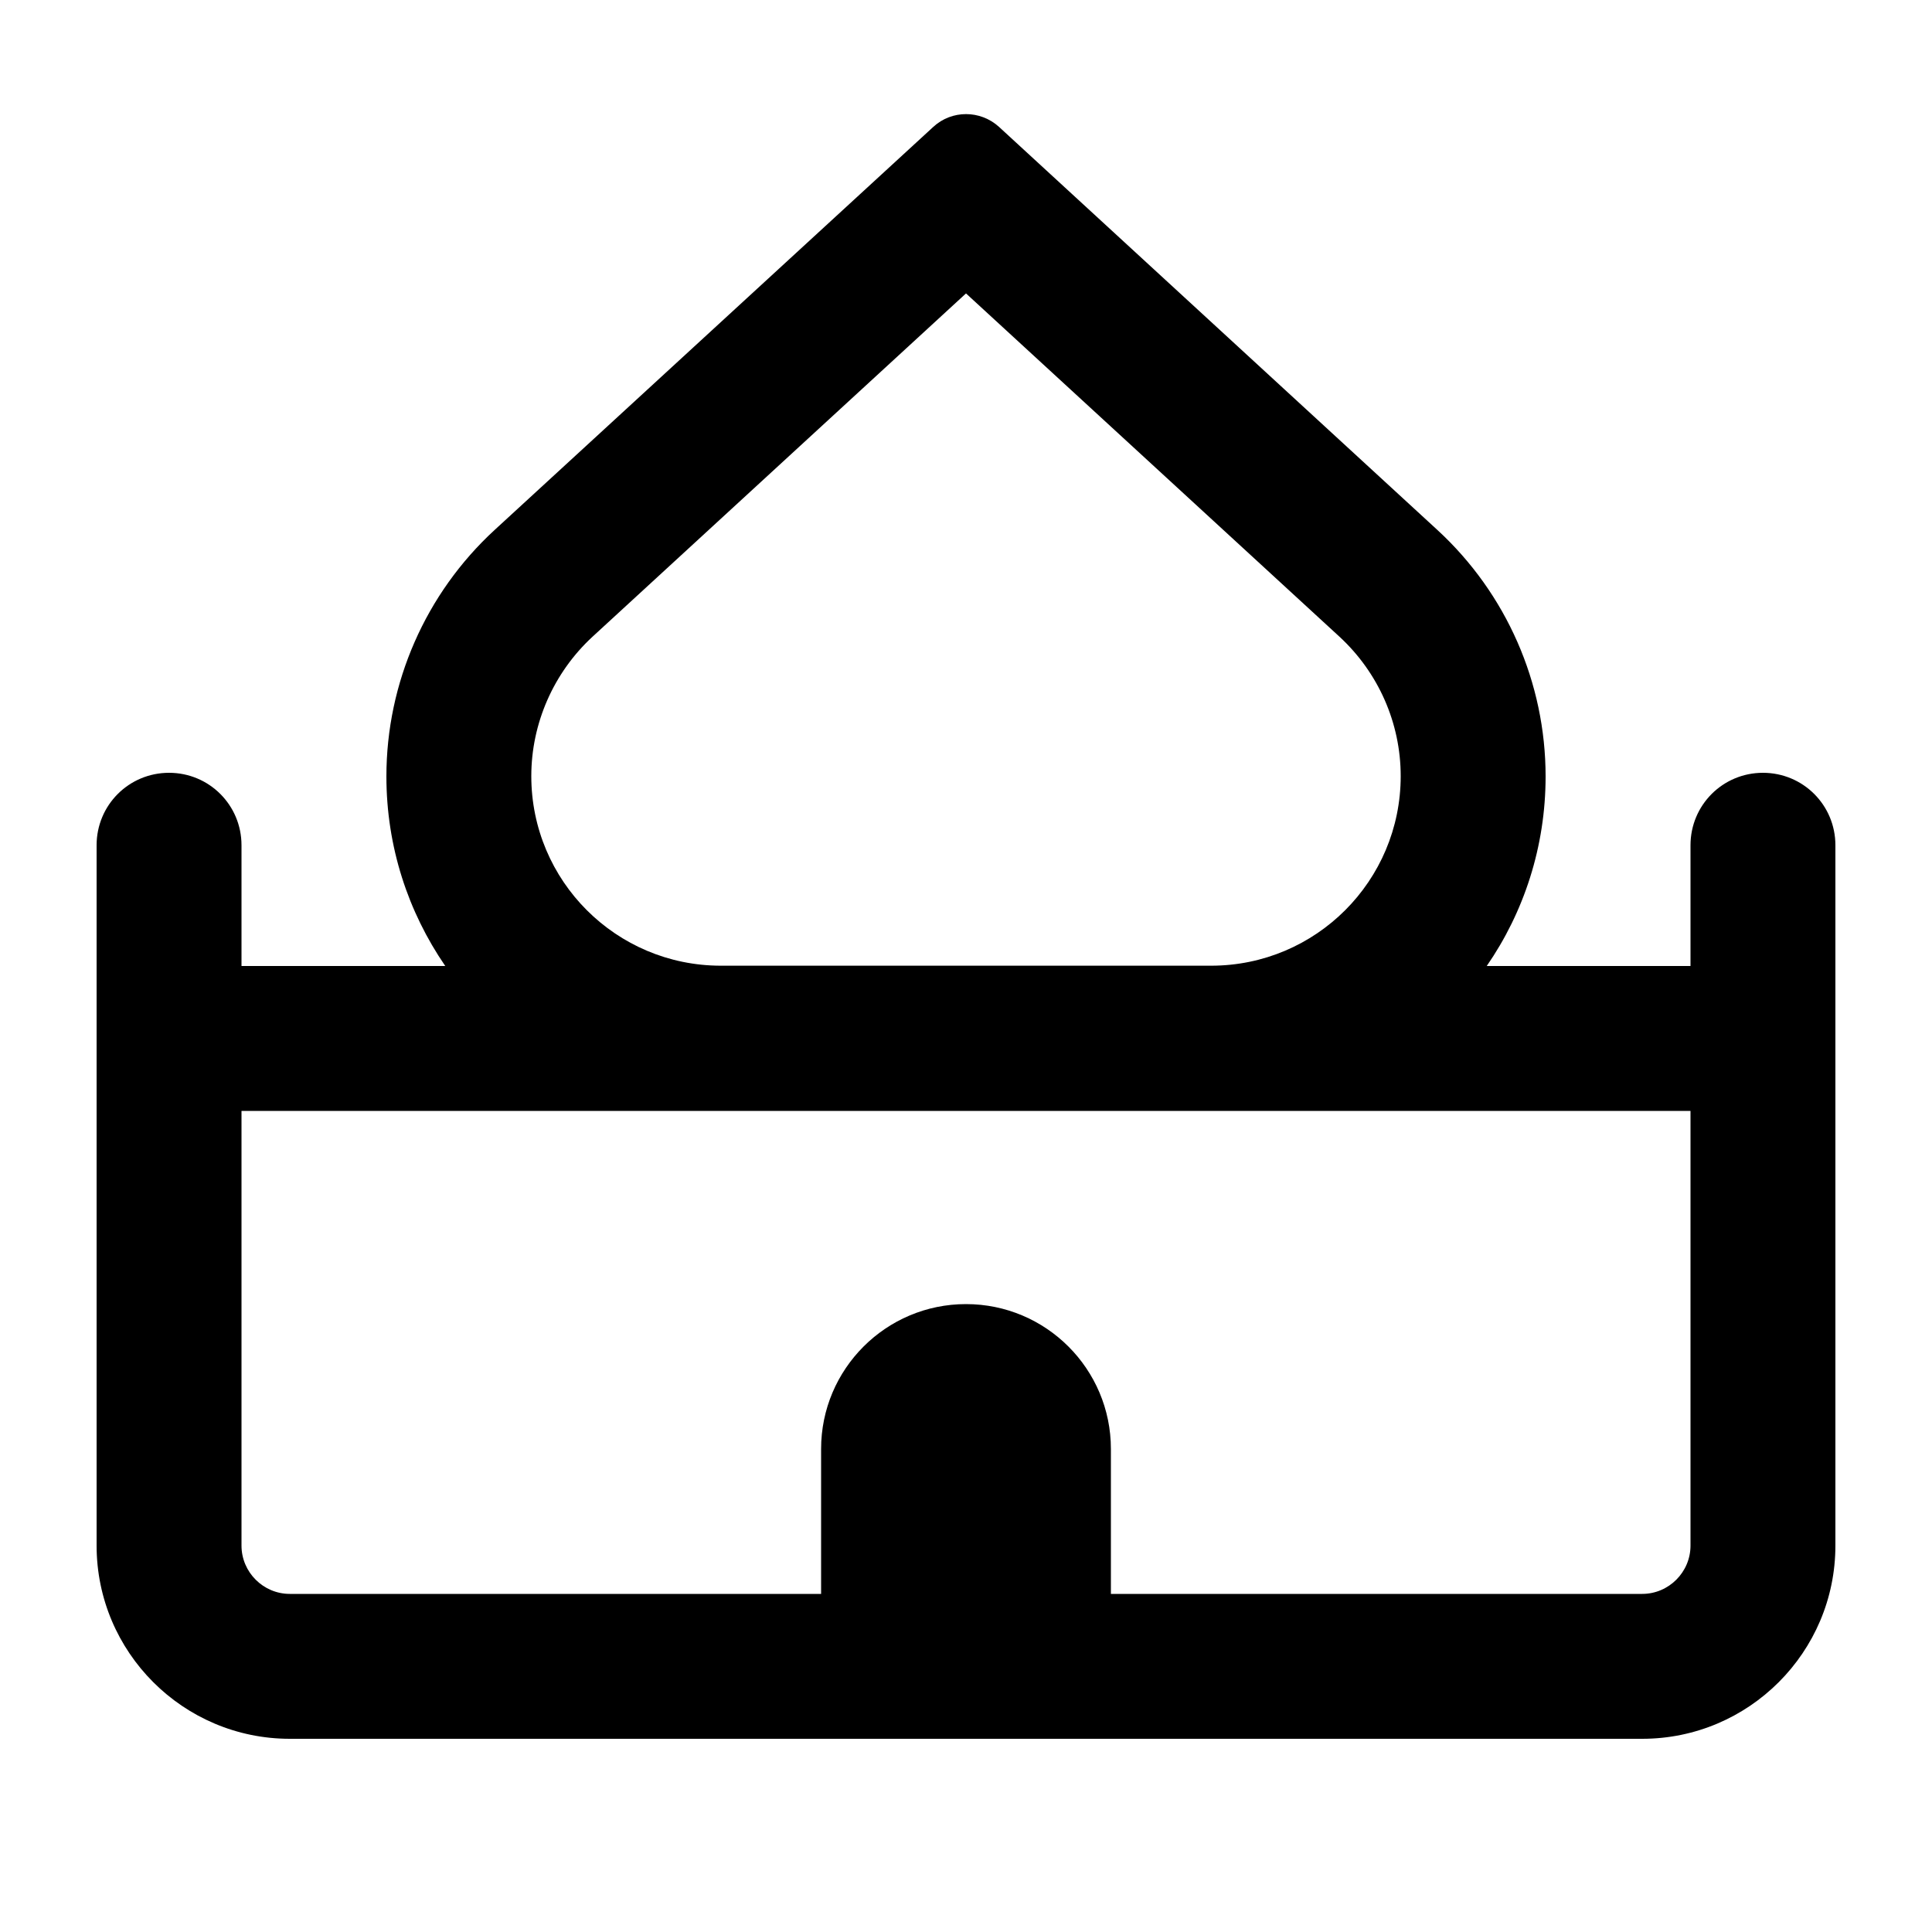 <svg xmlns="http://www.w3.org/2000/svg" viewBox="0 0 640 640"><!--! Font Awesome Pro 7.1.0 by @fontawesome - https://fontawesome.com License - https://fontawesome.com/license (Commercial License) Copyright 2025 Fonticons, Inc. --><path fill="currentColor" d="M320 97.2L196.3 210.9C183.4 222.8 176 239.6 176 257.1C176 291.8 204.1 319.9 238.8 319.9L401.2 319.9C435.9 319.9 464 291.8 464 257.1C464 239.5 456.6 222.8 443.7 210.9L320 97.2zM147.5 320C135.2 302.1 128 280.5 128 257.2C128 226.2 141 196.6 163.8 175.6L309.2 42C315.3 36.4 324.7 36.4 330.9 42L476.2 175.6C499 196.6 512 226.2 512 257.2C512 280.5 504.8 302.2 492.5 320L560 320L560 280C560 266.7 570.7 256 584 256C597.3 256 608 266.7 608 280L608 512C608 547.3 579.3 576 544 576L96 576C60.7 576 32 547.3 32 512L32 280C32 266.7 42.7 256 56 256C69.3 256 80 266.7 80 280L80 320L147.5 320zM238.8 368L80 368L80 512C80 520.8 87.2 528 96 528L272 528L272 480C272 453.5 293.5 432 320 432C346.5 432 368 453.5 368 480L368 528L544 528C552.8 528 560 520.8 560 512L560 368L238.8 368z"/></svg>